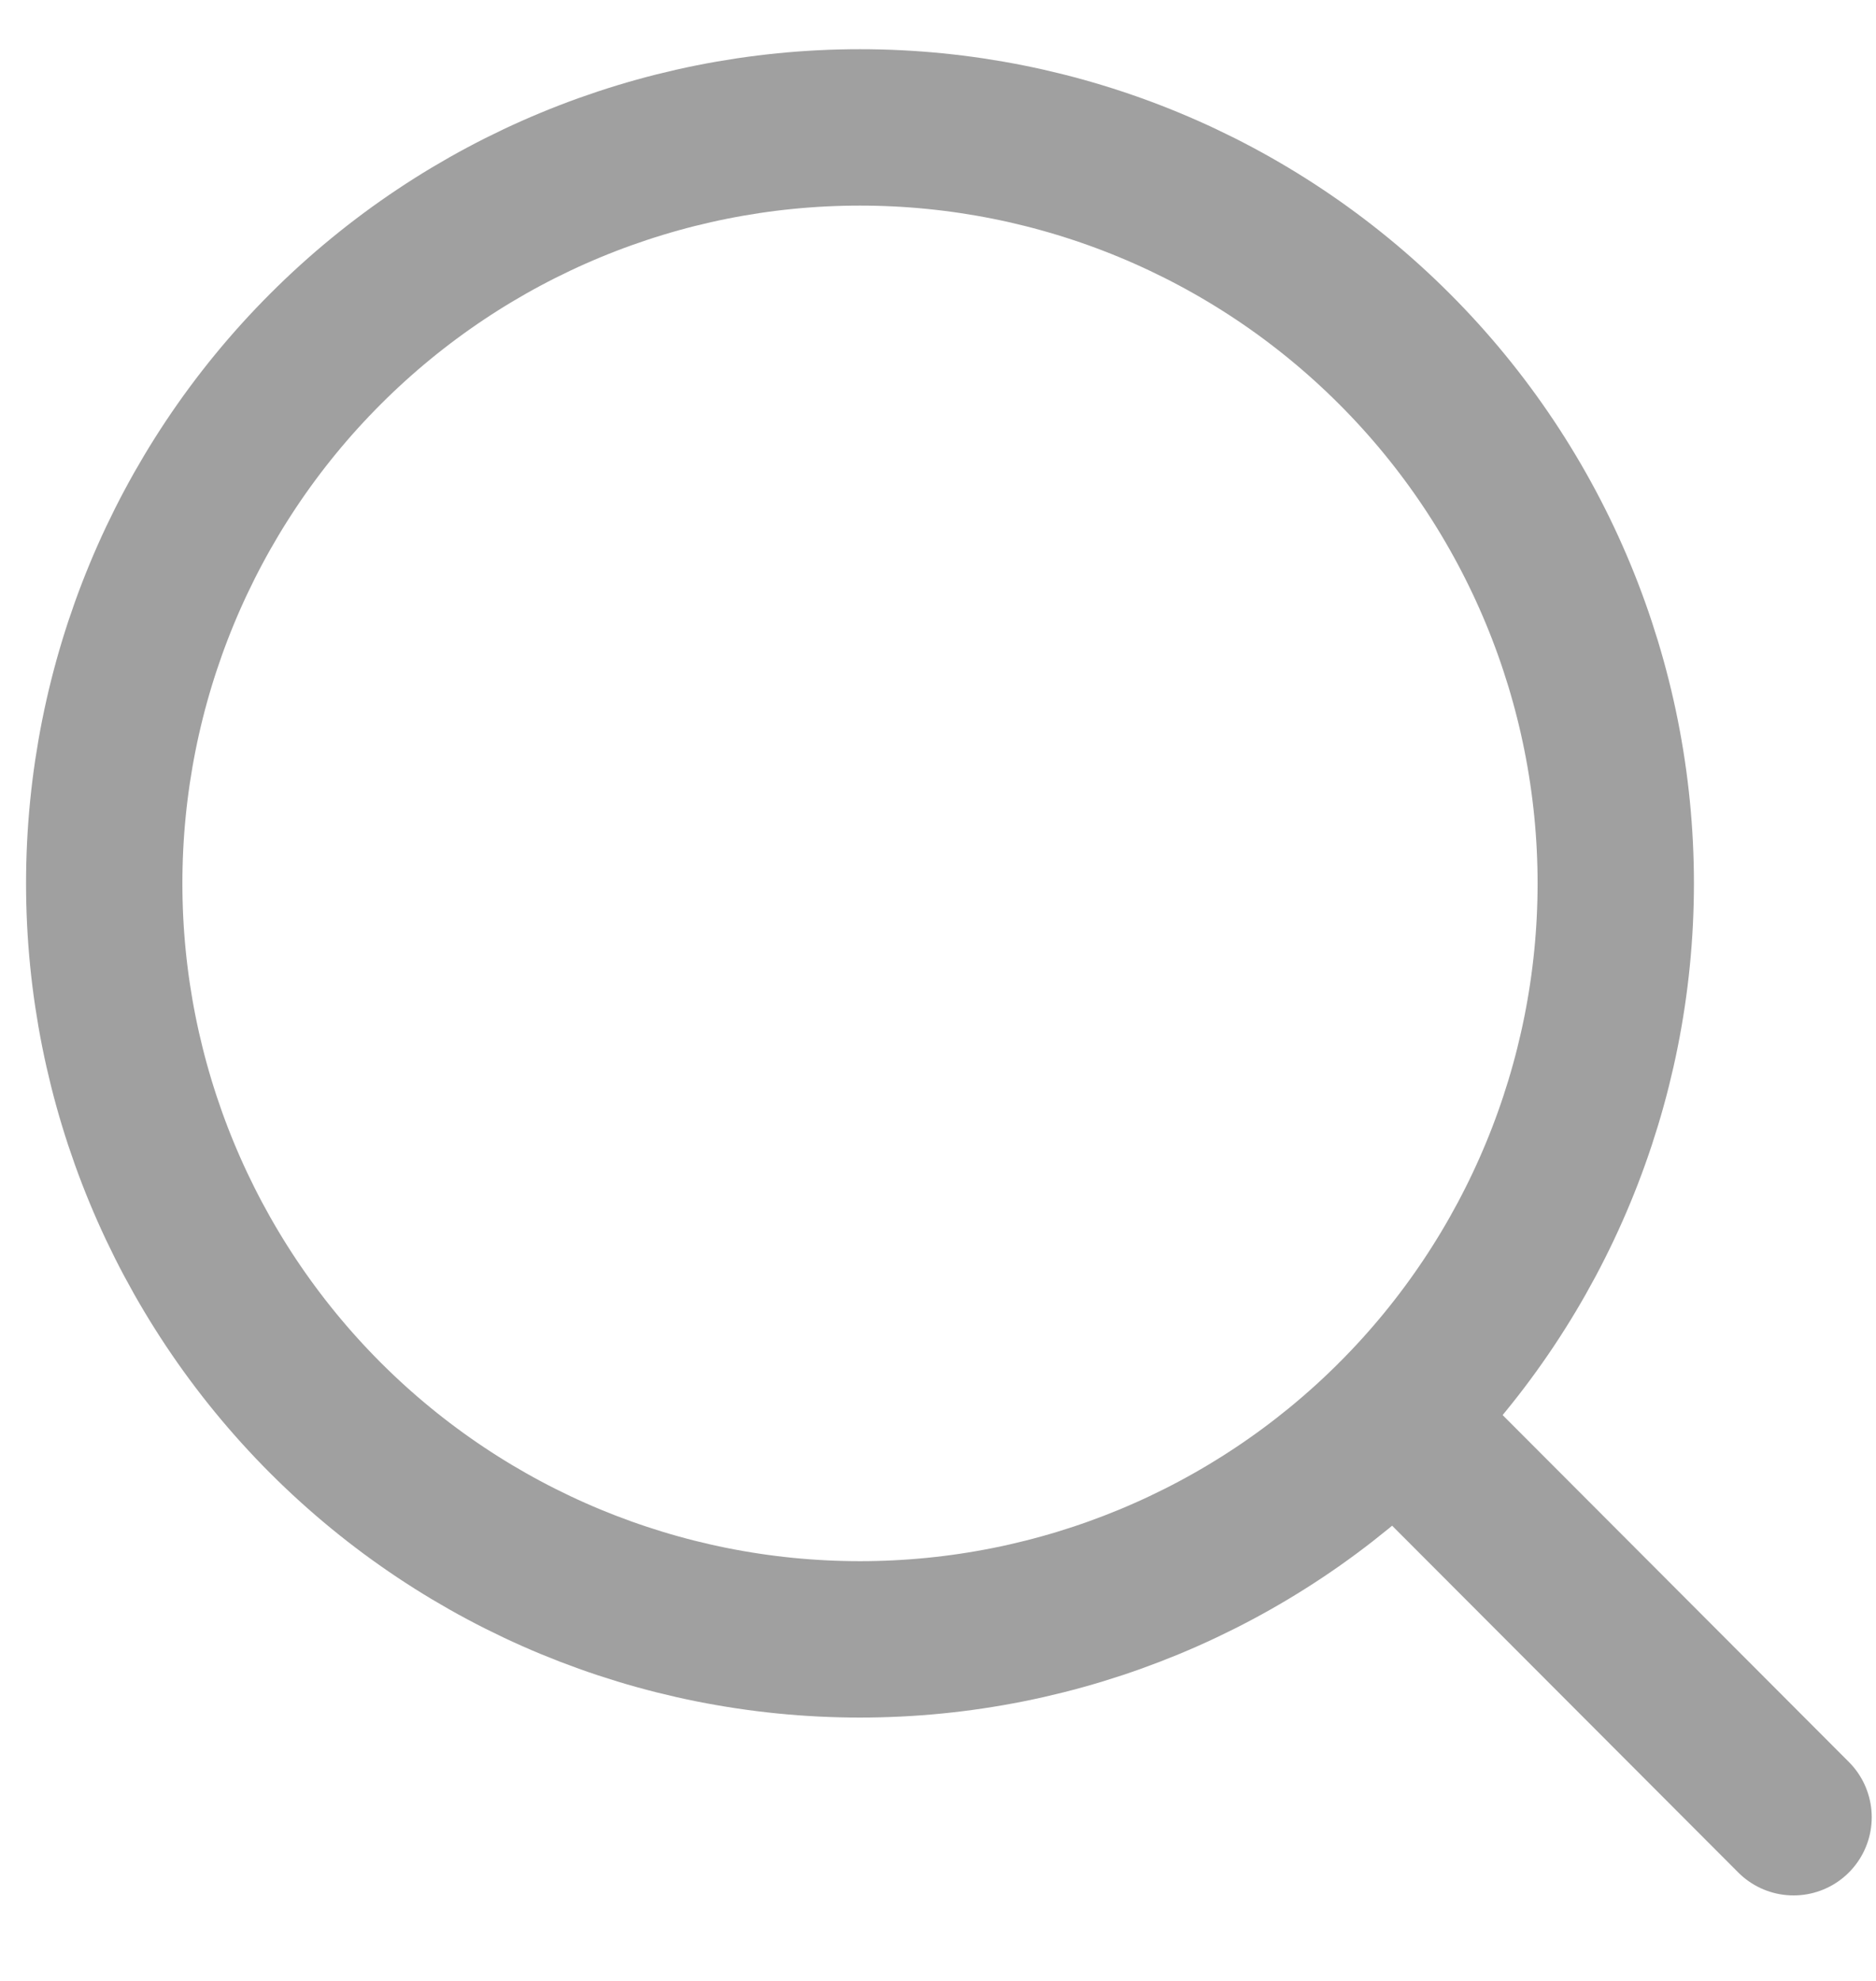 <svg width="18" height="19" viewBox="0 0 18 19" fill="none" xmlns="http://www.w3.org/2000/svg">
<path d="M17.209 17.43L13.382 13.597M15.503 8.473C15.503 10.396 14.739 12.241 13.379 13.601C12.019 14.96 10.175 15.724 8.251 15.724C6.328 15.724 4.484 14.96 3.124 13.601C1.764 12.241 1 10.396 1 8.473C1 6.55 1.764 4.705 3.124 3.346C4.484 1.986 6.328 1.222 8.251 1.222C10.175 1.222 12.019 1.986 13.379 3.346C14.739 4.705 15.503 6.55 15.503 8.473Z" stroke="#A0A0A0" stroke-width="1.5" stroke-linecap="round"/>
</svg>
